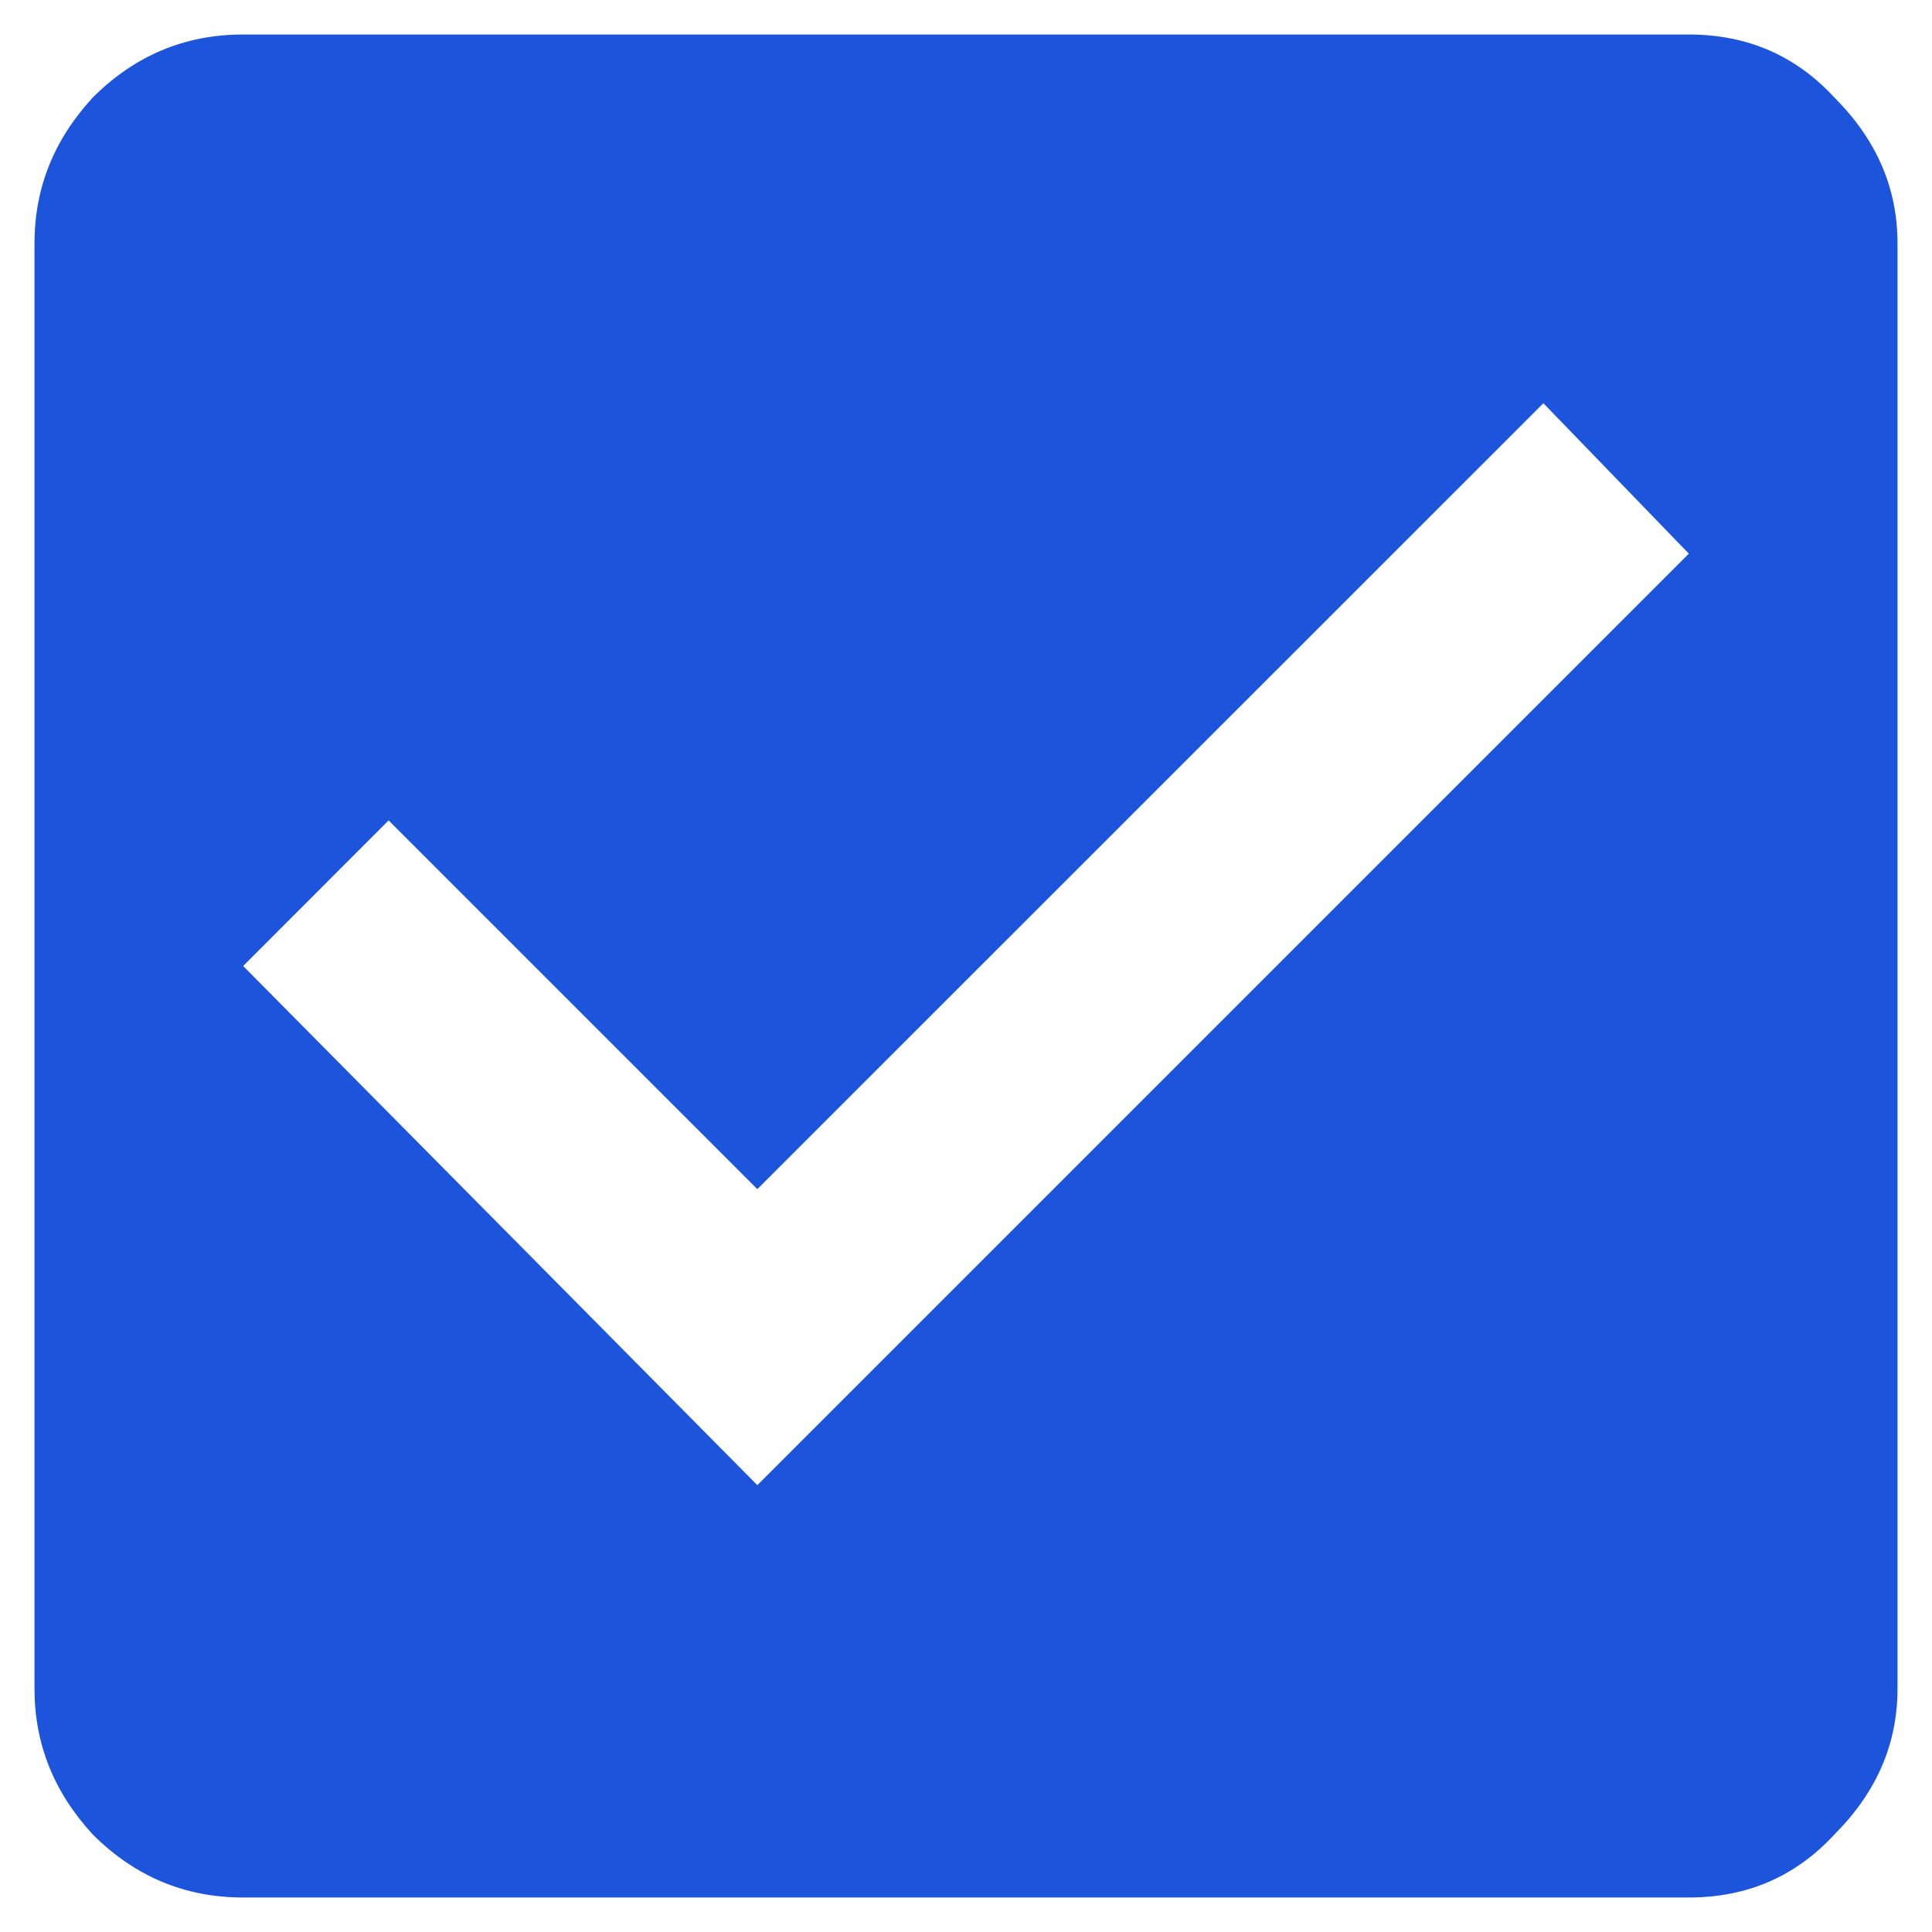 <svg width="14" height="14" viewBox="0 0 14 14" fill="none" xmlns="http://www.w3.org/2000/svg">
<path d="M5.488 10.762L12.238 4.012L11.184 2.922L5.488 8.617L2.816 5.945L1.762 7L5.488 10.762ZM12.238 0.25C12.66 0.25 13.012 0.402 13.293 0.707C13.598 1.012 13.75 1.363 13.75 1.762V12.238C13.75 12.637 13.598 12.988 13.293 13.293C13.012 13.598 12.66 13.75 12.238 13.75H1.762C1.34 13.75 0.977 13.598 0.672 13.293C0.391 12.988 0.25 12.637 0.25 12.238V1.762C0.25 1.363 0.391 1.012 0.672 0.707C0.977 0.402 1.34 0.25 1.762 0.25H12.238Z" fill="#1C54DB"/>
</svg>
